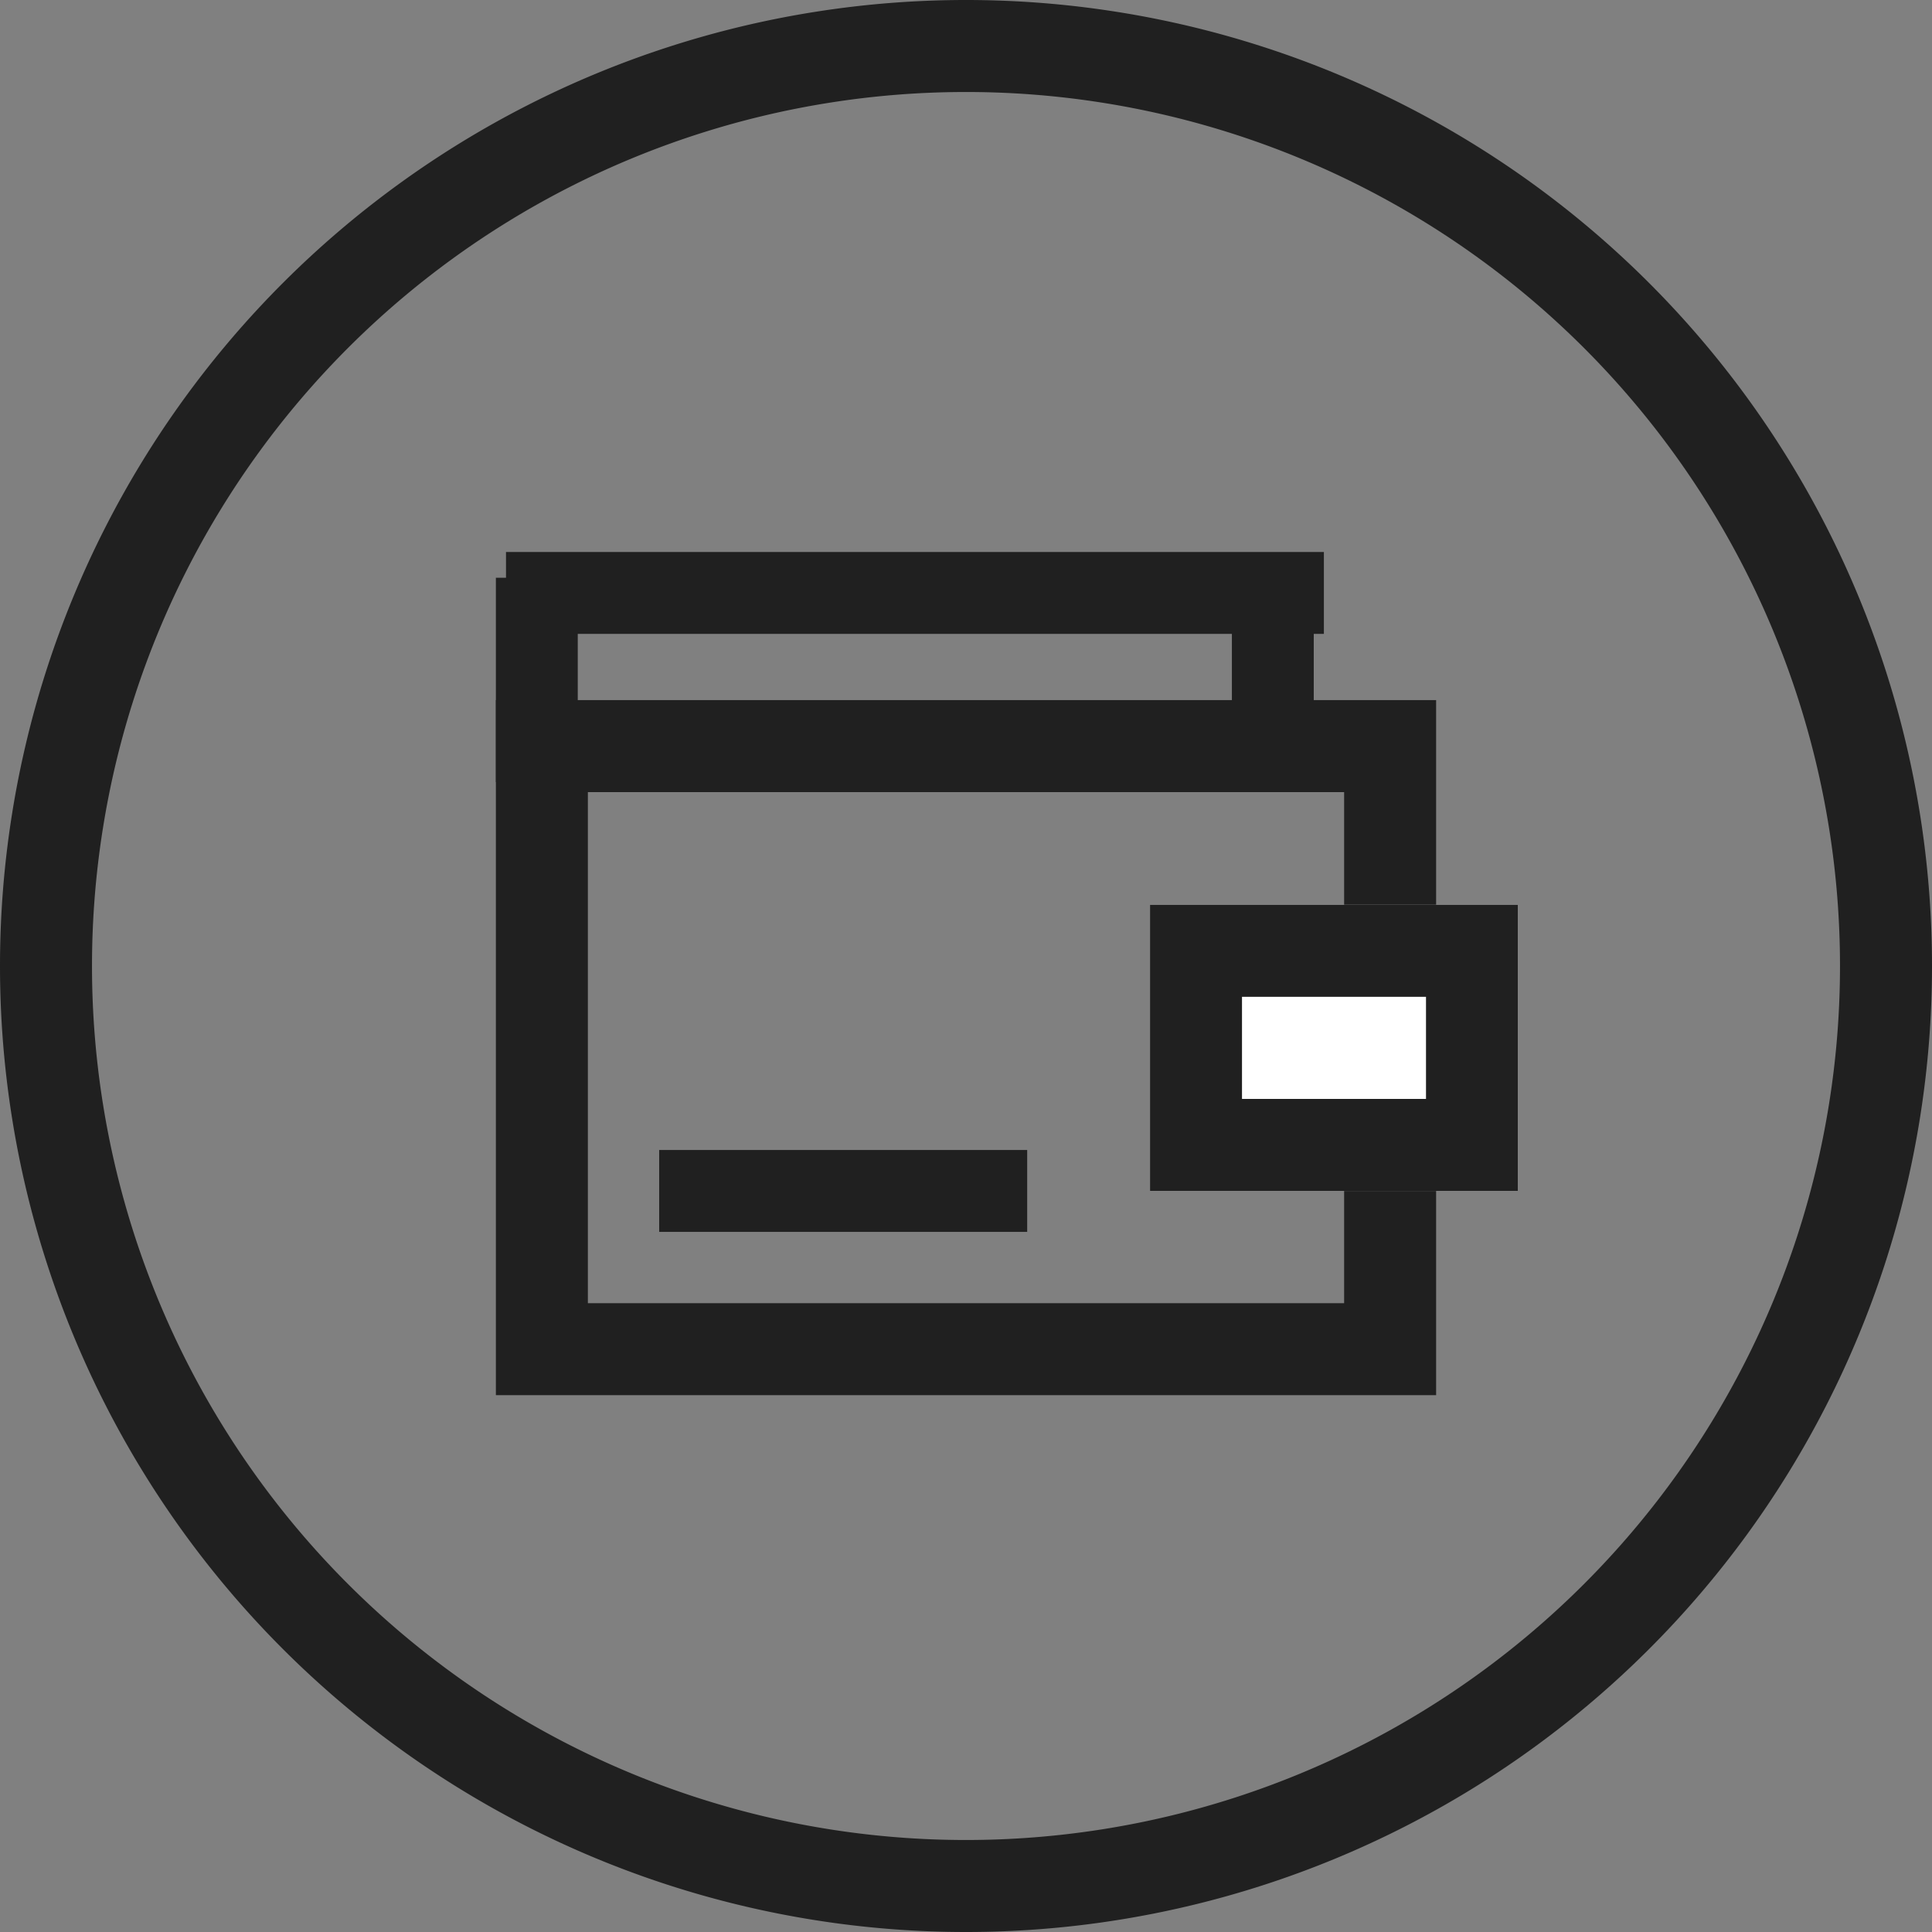 <svg xmlns="http://www.w3.org/2000/svg" xmlns:xlink="http://www.w3.org/1999/xlink" height="42" width="42"><rect width="100%" height="100%" fill="#808080" stroke="none"/><defs><path d="M46.78 674.33v-15.11h20.44v15.11z" id="a"/><path d="M61 669.89v-6.22h8v6.22z" id="b"/><path d="M37 665a20 20 0 1 1 40 0 20 20 0 0 1-40 0z" id="c"/><path d="M47 657.78V656h17.78v1.78z" id="e"/><path d="M46.78 661v-4.44h1.78V661z" id="f"/><path d="M62.78 661v-4.44h1.78V661z" id="g"/><path d="M50.33 670.78V669h8v1.78z" id="i"/><clipPath id="d"><use xlink:href="#a" fill="#fff"/></clipPath><clipPath id="h"><use xlink:href="#b" fill="#fff"/></clipPath></defs><use fill="#fff" fill-opacity="0" stroke="#202020" stroke-width="2" xlink:href="#c" stroke-miterlimit="50" transform="translate(-36 -644)"/><use fill="#fff" fill-opacity="0" stroke="#202020" stroke-width="4" xlink:href="#a" clip-path="url(&quot;#d&quot;)" stroke-miterlimit="50" transform="translate(-36 -644)"/><use fill="#202020" xlink:href="#e" transform="translate(-36 -644)"/><use fill="#202020" xlink:href="#f" transform="translate(-36 -644)"/><use fill="#202020" xlink:href="#g" transform="translate(-36 -644)"/><g fill="#fff" transform="translate(-36 -644)"><use xlink:href="#b"/><use fill-opacity="0" stroke="#202020" stroke-width="4" xlink:href="#b" clip-path="url(&quot;#h&quot;)" stroke-miterlimit="50"/></g><use fill="#202020" xlink:href="#i" transform="translate(-36 -644)"/></svg>